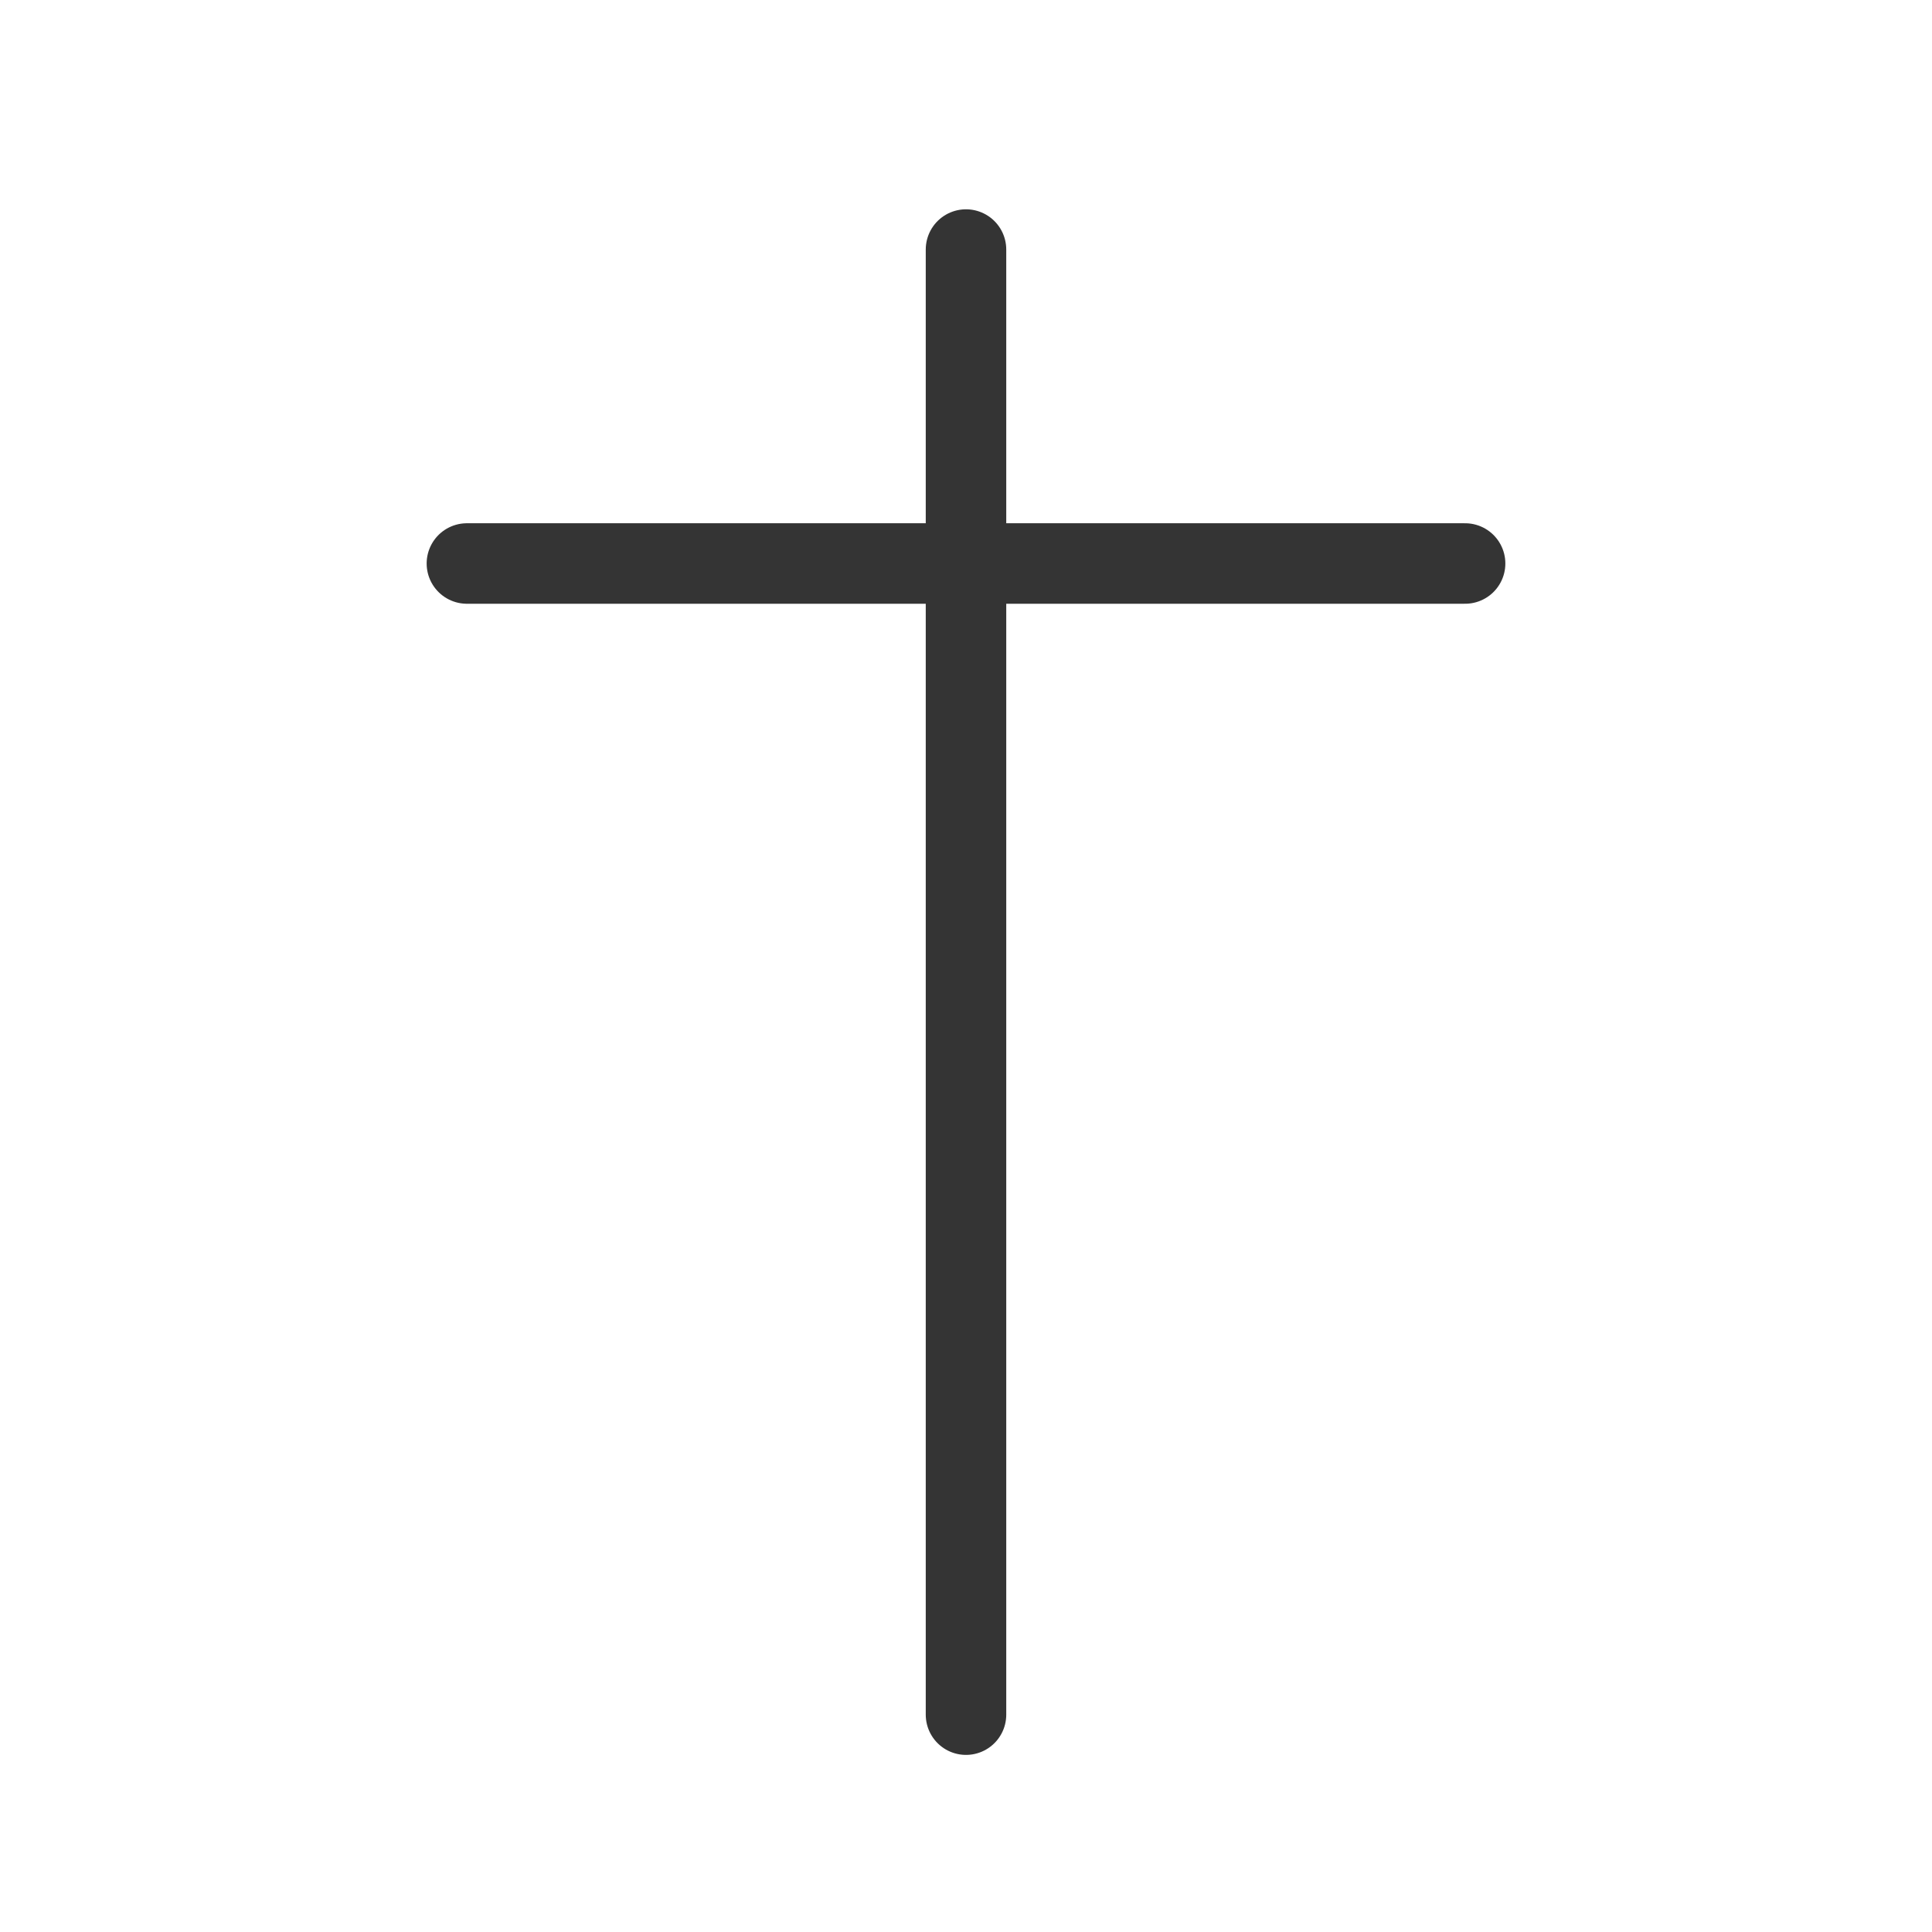 <?xml version="1.0" encoding="utf-8"?>
<!-- Generator: Adobe Illustrator 28.1.0, SVG Export Plug-In . SVG Version: 6.00 Build 0)  -->
<svg version="1.1" id="Capa_1" xmlns="http://www.w3.org/2000/svg" xmlns:xlink="http://www.w3.org/1999/xlink" x="0px" y="0px"
	 viewBox="0 0 24 24" style="enable-background:new 0 0 24 24;" xml:space="preserve">
<style type="text/css">
	.st0{fill:none;stroke:#343434;stroke-linecap:round;stroke-miterlimit:10;}
</style>
<line class="st0" x1="12" y1="3.1" x2="12" y2="21.3"/>
<line class="st0" x1="5.8" y1="7" x2="18.2" y2="7"/>
</svg>
